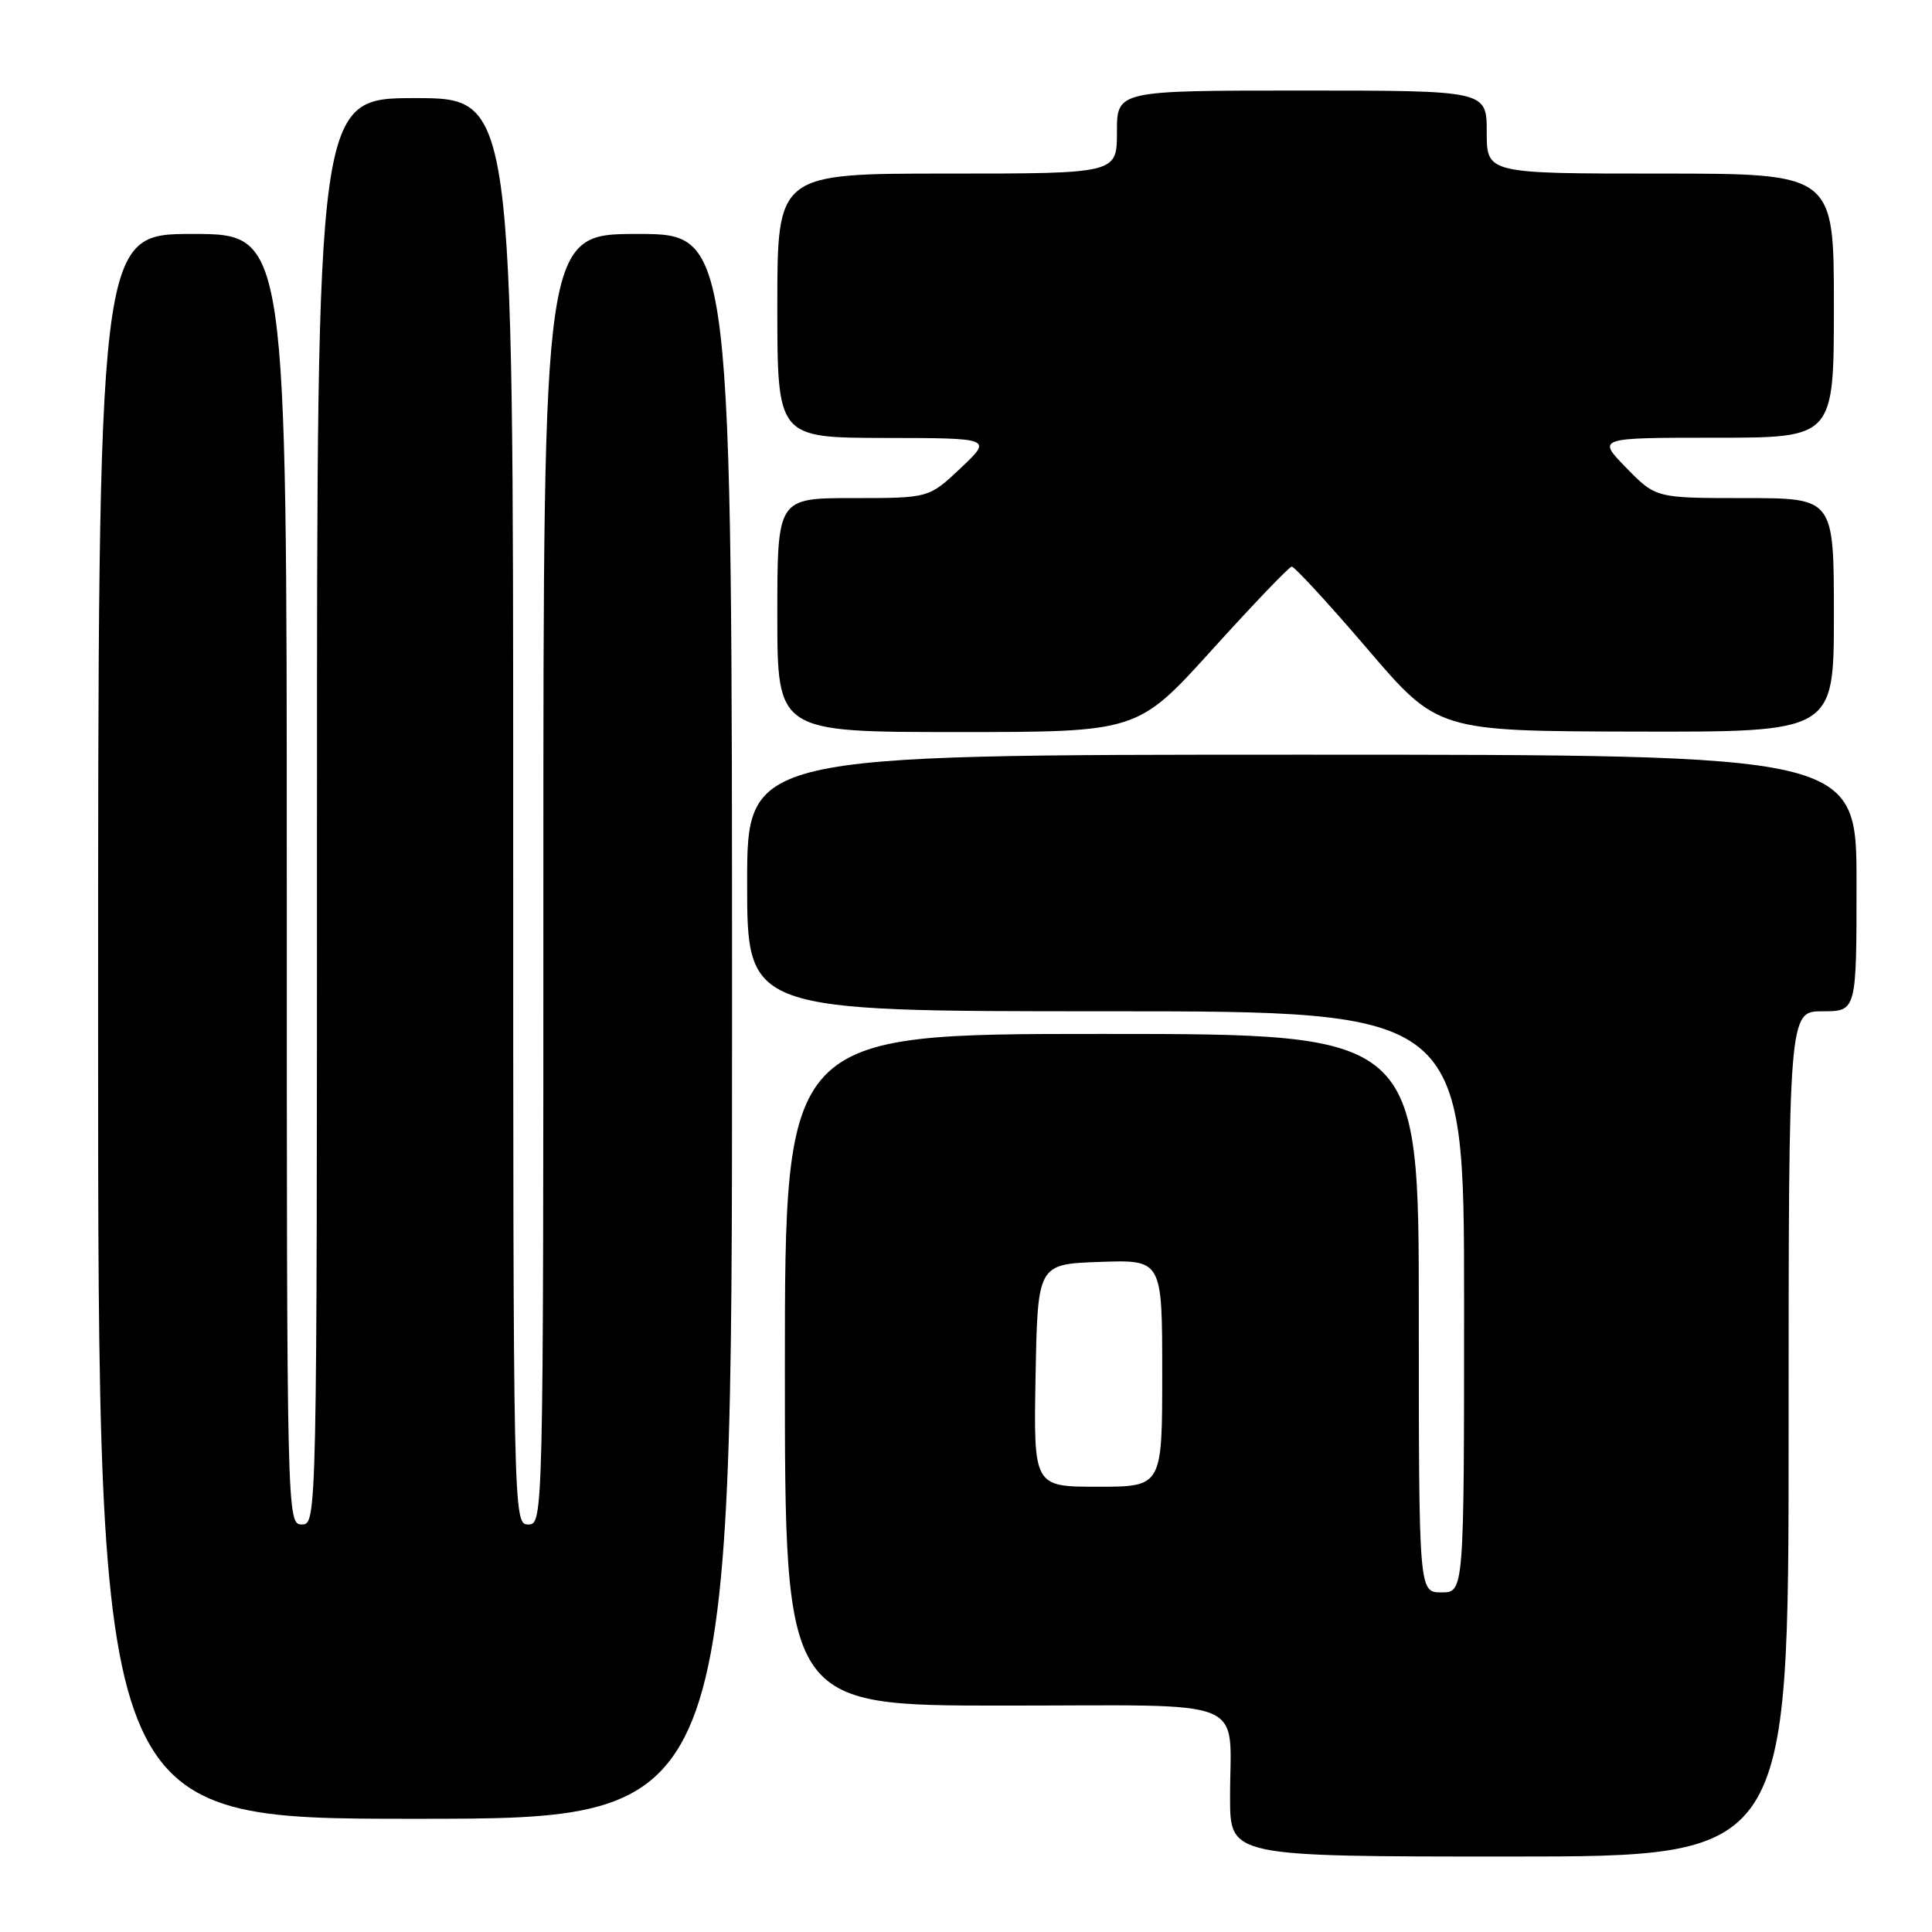 <?xml version="1.0" encoding="UTF-8" standalone="no"?>
<!DOCTYPE svg PUBLIC "-//W3C//DTD SVG 1.1//EN" "http://www.w3.org/Graphics/SVG/1.1/DTD/svg11.dtd" >
<svg xmlns="http://www.w3.org/2000/svg" xmlns:xlink="http://www.w3.org/1999/xlink" version="1.1" viewBox="0 0 256 256">
 <g >
 <path fill="currentColor"
d=" M 237.00 190.00 C 237.00 134.00 237.00 134.00 241.50 134.00 C 246.00 134.00 246.00 134.00 246.00 117.00 C 246.00 100.00 246.00 100.00 172.50 100.00 C 99.00 100.00 99.00 100.00 99.00 117.00 C 99.00 134.00 99.00 134.00 146.50 134.00 C 194.00 134.00 194.00 134.00 194.00 172.50 C 194.00 211.00 194.00 211.00 191.00 211.00 C 188.00 211.00 188.00 211.00 188.00 174.00 C 188.00 137.00 188.00 137.00 146.00 137.00 C 104.00 137.00 104.00 137.00 104.00 181.50 C 104.00 226.00 104.00 226.00 132.88 226.00 C 166.27 226.00 162.96 224.65 162.99 238.25 C 163.00 246.00 163.00 246.00 200.00 246.00 C 237.00 246.00 237.00 246.00 237.00 190.00 Z  M 97.00 136.00 C 97.00 31.00 97.00 31.00 84.50 31.00 C 72.00 31.00 72.00 31.00 72.00 116.50 C 72.00 201.33 71.98 202.00 70.00 202.00 C 68.01 202.00 68.00 201.33 68.00 107.50 C 68.00 13.00 68.00 13.00 55.00 13.00 C 42.00 13.00 42.00 13.00 42.00 107.50 C 42.00 201.33 41.99 202.00 40.00 202.00 C 38.02 202.00 38.00 201.33 38.00 116.50 C 38.00 31.00 38.00 31.00 25.50 31.00 C 13.00 31.00 13.00 31.00 13.00 136.00 C 13.00 241.00 13.00 241.00 55.00 241.00 C 97.00 241.00 97.00 241.00 97.00 136.00 Z  M 160.62 86.08 C 166.05 80.08 170.79 75.13 171.15 75.08 C 171.50 75.04 176.00 79.92 181.15 85.94 C 190.50 96.88 190.50 96.88 216.75 96.94 C 243.00 97.00 243.00 97.00 243.00 81.50 C 243.00 66.00 243.00 66.00 231.20 66.00 C 219.41 66.00 219.41 66.00 215.50 62.00 C 211.59 58.00 211.59 58.00 227.30 58.00 C 243.00 58.00 243.00 58.00 243.00 40.50 C 243.00 23.00 243.00 23.00 220.00 23.00 C 197.00 23.00 197.00 23.00 197.00 17.50 C 197.00 12.00 197.00 12.00 172.50 12.00 C 148.00 12.00 148.00 12.00 148.00 17.50 C 148.00 23.00 148.00 23.00 125.50 23.00 C 103.00 23.00 103.00 23.00 103.00 40.50 C 103.00 58.00 103.00 58.00 117.25 58.03 C 131.50 58.05 131.50 58.05 127.29 62.03 C 123.08 66.00 123.08 66.00 113.04 66.00 C 103.00 66.00 103.00 66.00 103.00 81.50 C 103.00 97.00 103.00 97.00 126.87 97.00 C 150.74 97.00 150.74 97.00 160.62 86.08 Z  M 137.22 182.25 C 137.50 167.50 137.50 167.50 145.75 167.21 C 154.00 166.92 154.00 166.92 154.00 181.96 C 154.00 197.00 154.00 197.00 145.47 197.00 C 136.95 197.00 136.95 197.00 137.22 182.25 Z "/>
</g>
</svg>